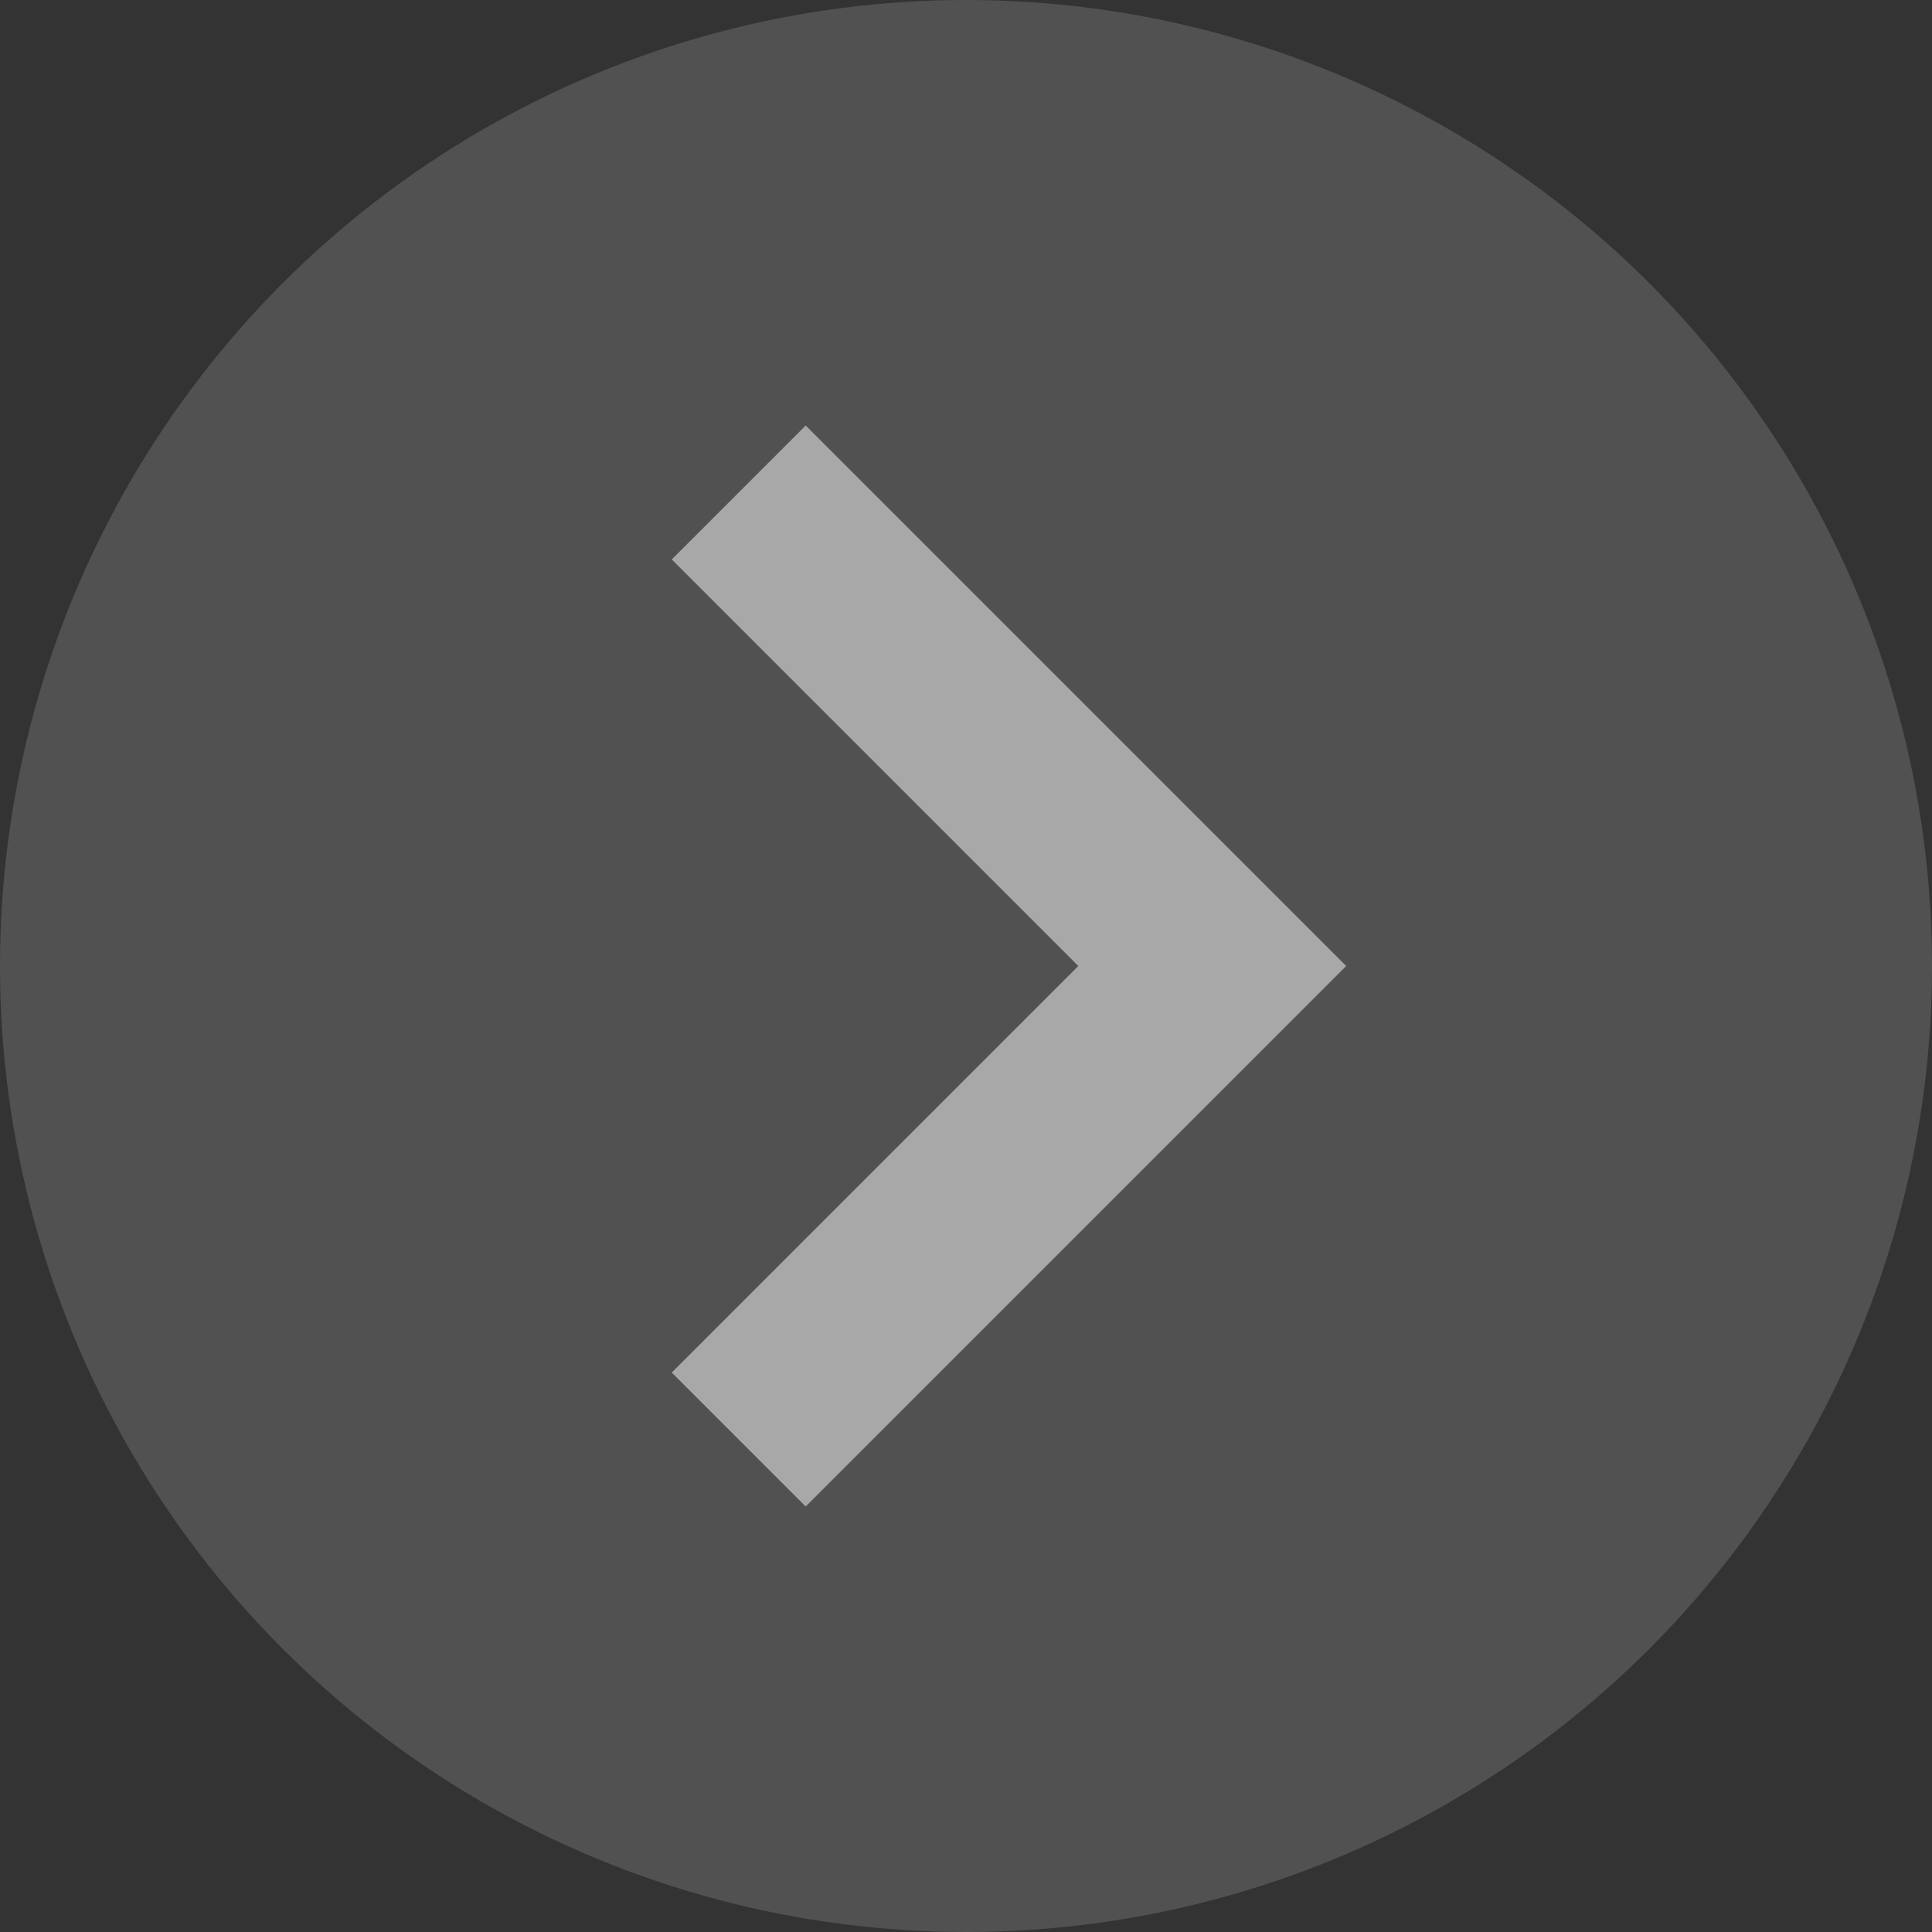 <svg width="51" height="51" viewBox="0 0 51 51" fill="none" xmlns="http://www.w3.org/2000/svg">
<rect x="0" y="0" width="51" height="51" fill="#333333" stroke="none"/>
<circle cx="25.5" cy="25.5" r="25.5" transform="rotate(-180 25.5 25.5)" fill="white" fill-opacity="0.15"/>
<path d="M19.5 38L32 25.5L19.5 13" stroke="white" stroke-opacity="0.5" stroke-width="5"/>
</svg>
